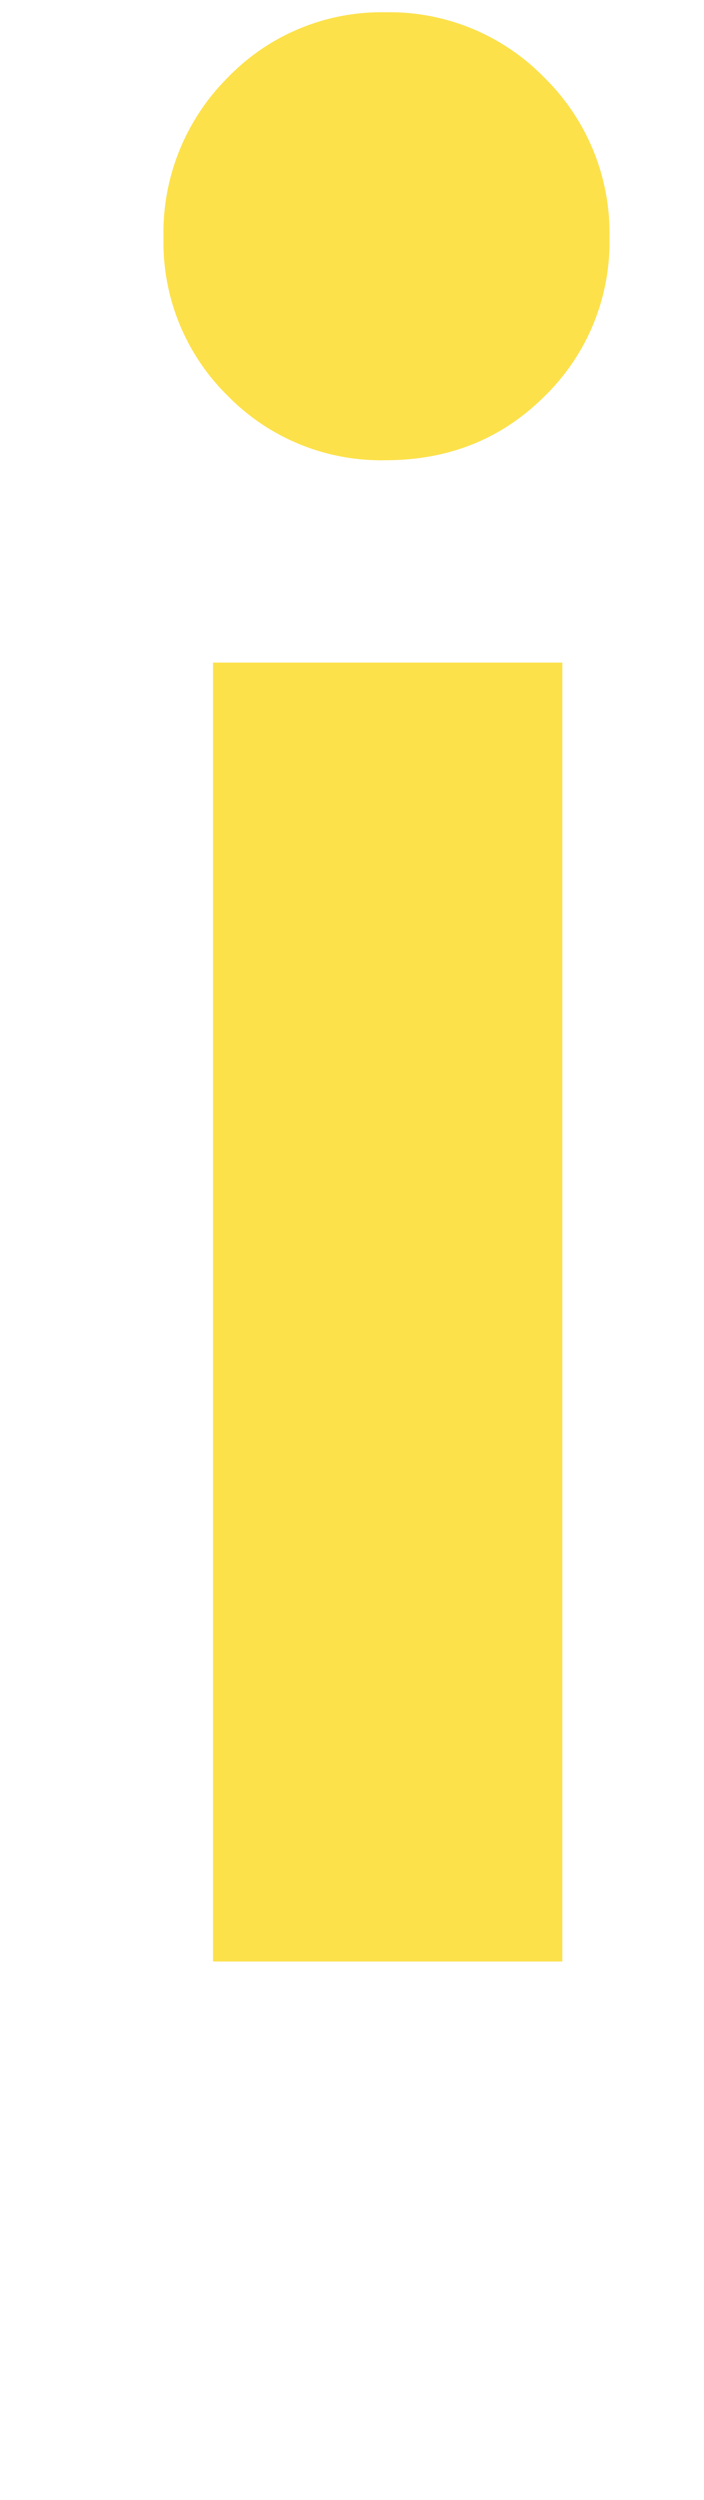 <svg id="Calque_1" data-name="Calque 1" xmlns="http://www.w3.org/2000/svg" viewBox="0 0 108 383"><defs><style>.cls-1{fill:#fce14b;}</style></defs><title>home-text</title><path class="cls-1" d="M34.94,11.88a32.79,32.79,0,0,1,24.23-10,33.13,33.13,0,0,1,24.33,10,33.36,33.36,0,0,1,10,24.54A32.94,32.94,0,0,1,83.6,60.65q-9.85,9.85-24.43,9.86a32.94,32.94,0,0,1-24.23-9.86,32.94,32.94,0,0,1-9.86-24.23A33.55,33.55,0,0,1,34.94,11.88Zm51.33,89.63v199H32.68v-199Z"/></svg>